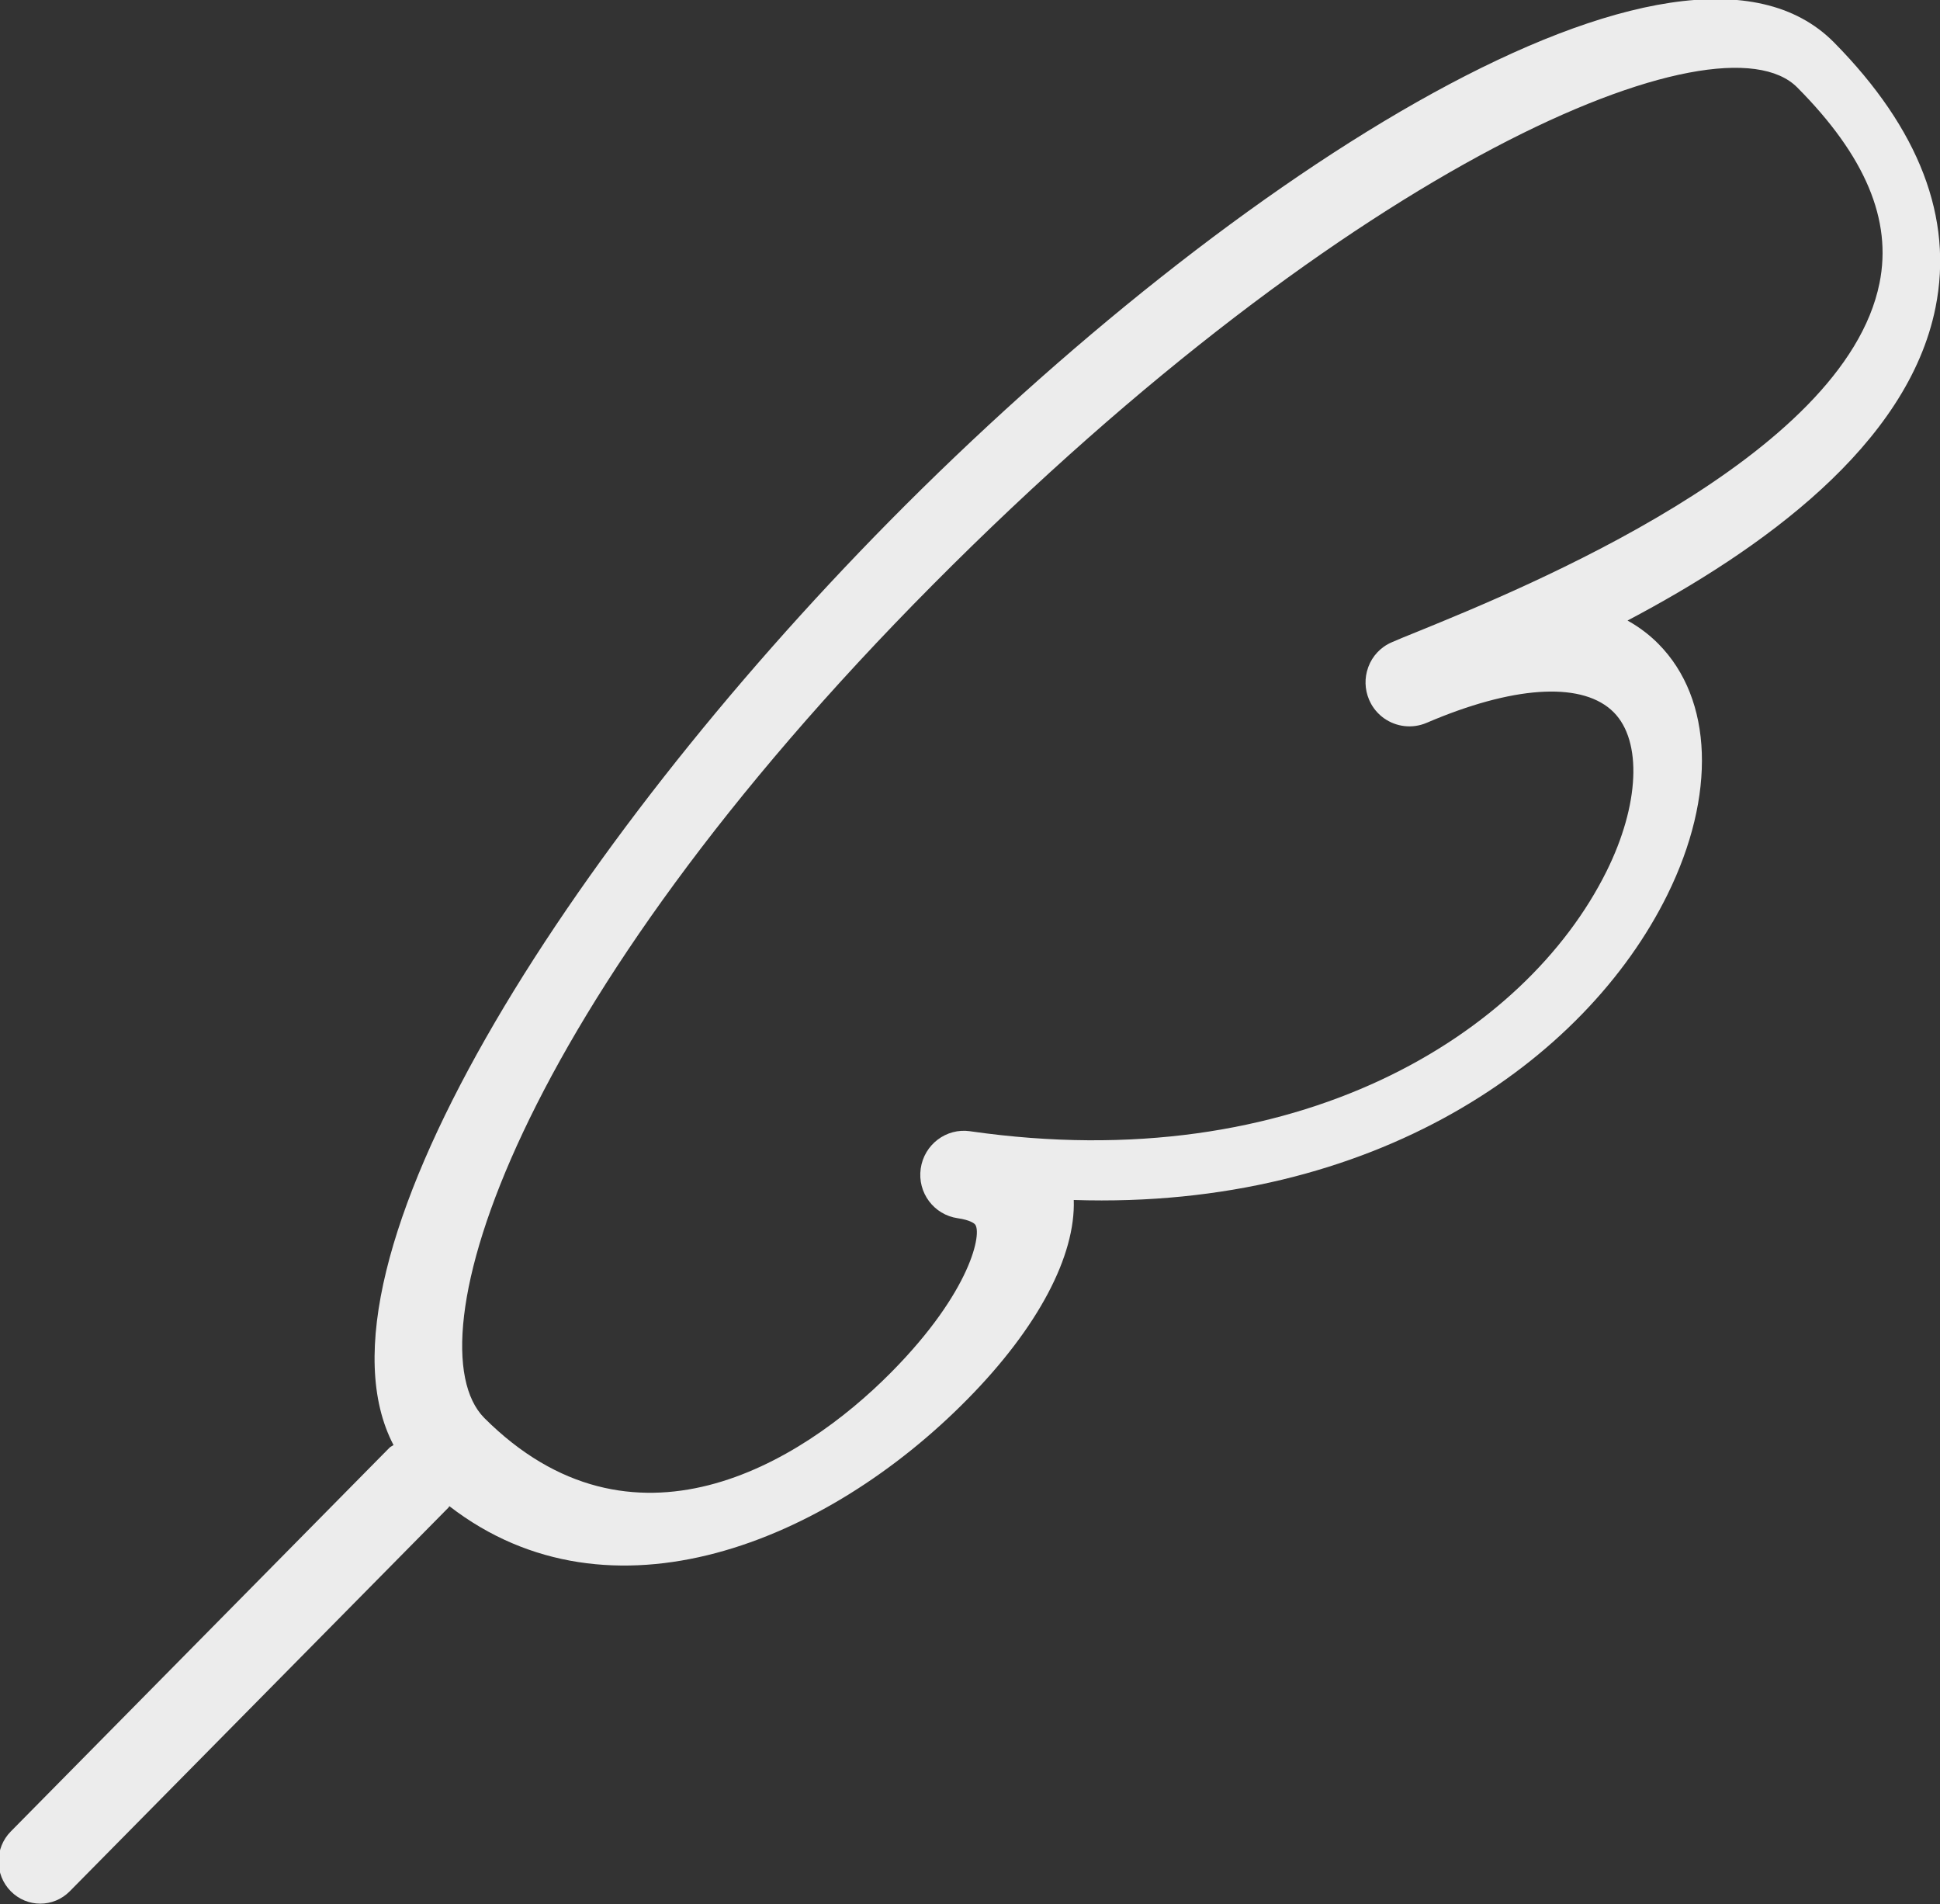 <svg xmlns="http://www.w3.org/2000/svg" xmlns:xlink="http://www.w3.org/1999/xlink" preserveAspectRatio="xMidYMid" width="31.69" height="31.094" viewBox="0 0 31.69 31.094">
  <rect x="0" y="0" width="31.69" height="31.094" fill="#333333" stroke="none"/>
  <defs>
    <style>
      .cls-1 {
        fill: #ececec;
        fill-rule: evenodd;
      }
    </style>
  </defs>
  <path d="M31.617,5.021 C31.166,7.274 28.765,8.985 26.586,10.134 C26.803,10.255 26.969,10.392 27.093,10.518 C27.983,11.419 28.038,12.988 27.237,14.612 C25.898,17.325 22.445,19.757 17.540,19.597 C17.570,20.501 16.968,21.668 15.808,22.846 C13.503,25.190 9.968,26.629 7.340,24.597 C7.334,24.605 7.332,24.614 7.325,24.621 L1.140,30.886 C0.874,31.156 0.442,31.156 0.176,30.886 C-0.090,30.617 -0.090,30.179 0.176,29.910 L6.361,23.644 C6.380,23.624 6.406,23.616 6.428,23.599 C4.897,20.674 9.277,13.834 14.533,8.508 C20.142,2.826 27.455,-1.844 29.960,0.694 C31.352,2.105 31.910,3.561 31.617,5.021 ZM29.358,1.428 C28.094,0.156 22.113,2.630 15.242,9.545 C8.370,16.460 6.704,21.934 7.910,23.156 L6.679,24.243 L6.679,24.243 L7.910,23.156 C10.319,25.564 13.057,23.927 14.557,22.412 C15.874,21.082 16.048,20.117 15.924,19.992 C15.913,19.981 15.849,19.924 15.645,19.895 C15.255,19.839 14.984,19.477 15.040,19.084 C15.096,18.691 15.457,18.418 15.846,18.474 C15.847,18.475 15.849,18.475 15.851,18.475 C21.192,19.241 24.919,16.894 26.243,14.229 C26.781,13.146 26.828,12.103 26.360,11.632 C25.875,11.144 24.810,11.186 23.439,11.748 L23.303,11.805 C23.068,11.905 22.807,11.870 22.611,11.732 C22.610,11.732 22.610,11.732 22.610,11.732 C22.527,11.672 22.456,11.597 22.403,11.505 C22.389,11.480 22.376,11.454 22.364,11.427 C22.291,11.255 22.289,11.069 22.347,10.906 C22.347,10.906 22.347,10.906 22.347,10.905 L22.347,10.905 L22.347,10.904 C22.347,10.904 22.348,10.904 22.348,10.904 L22.348,10.903 L22.348,10.903 C22.348,10.902 22.348,10.902 22.348,10.902 L22.348,10.901 C22.348,10.901 22.348,10.901 22.349,10.901 C22.349,10.901 22.349,10.901 22.349,10.900 C22.349,10.900 22.349,10.900 22.349,10.900 L22.349,10.899 C22.349,10.899 22.348,10.901 22.350,10.898 L22.350,10.898 C22.350,10.898 22.350,10.898 22.350,10.897 C22.350,10.897 22.350,10.897 22.350,10.897 L22.350,10.896 C22.350,10.896 22.350,10.895 22.350,10.895 C22.350,10.895 22.350,10.895 22.350,10.895 C22.350,10.895 22.351,10.895 22.351,10.895 C22.351,10.895 22.349,10.897 22.351,10.893 L22.352,10.893 C22.352,10.893 22.352,10.893 22.352,10.892 L22.352,10.892 L22.352,10.891 C22.417,10.716 22.551,10.567 22.737,10.488 L22.897,10.420 C22.898,10.420 22.898,10.420 22.899,10.420 L22.899,10.419 L23.165,10.311 C24.887,9.609 30.127,7.474 30.702,4.623 C30.910,3.592 30.470,2.547 29.358,1.428 Z" class="cls-1"/>
</svg>
